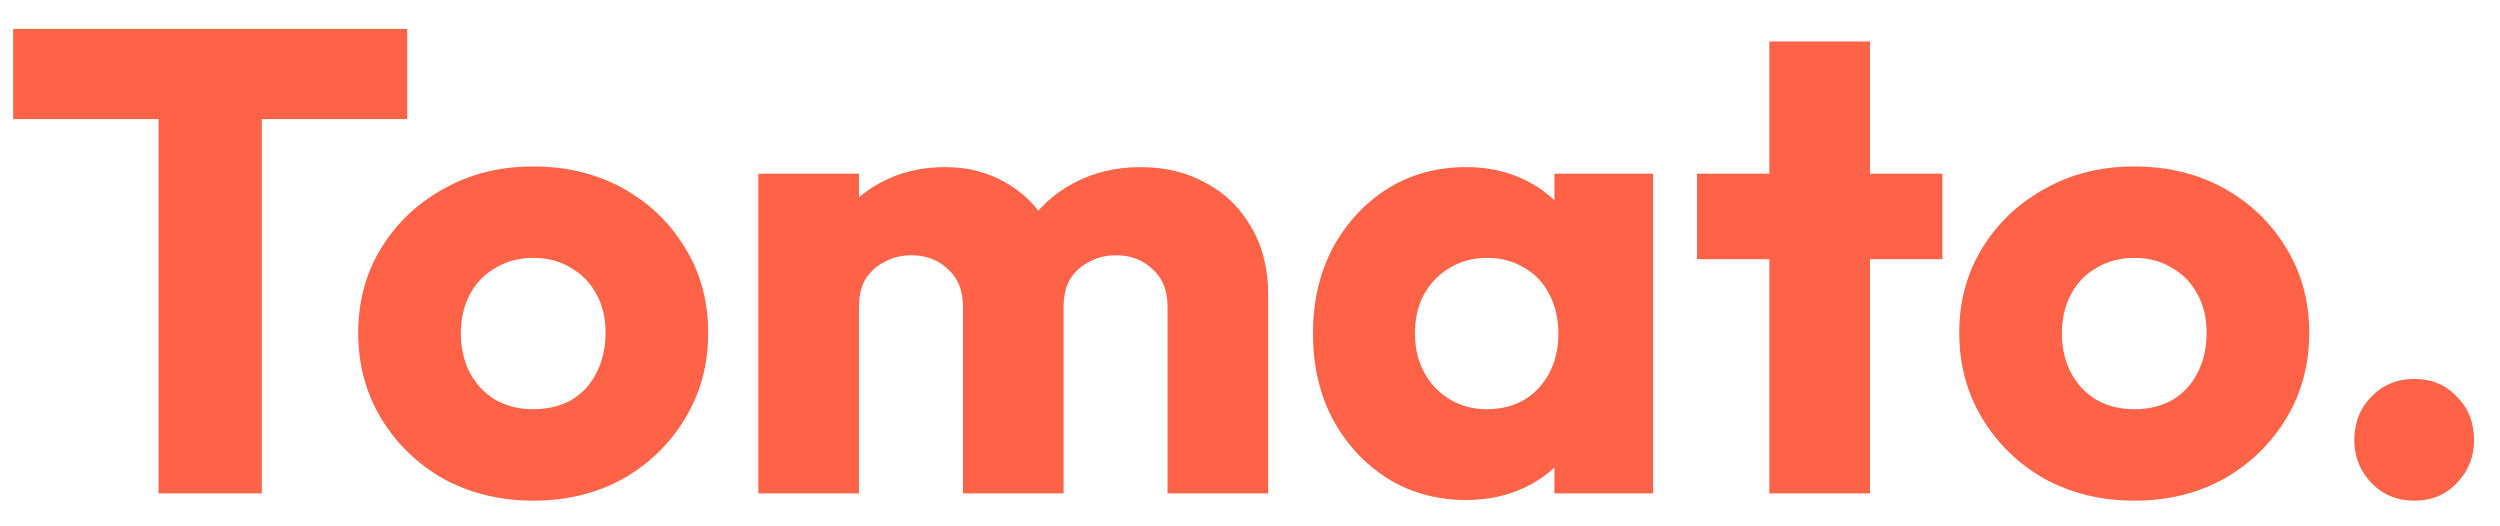 <svg width="76" height="16" viewBox="0 0 76 16" fill="none" xmlns="http://www.w3.org/2000/svg">
<g clip-path="url(#clip0_33_4)">
<path d="M4.82 15V1.08H7.96V15H4.82ZM0.4 3.62V0.88H12.38V3.62H0.4ZM16.209 15.22C15.209 15.22 14.303 15 13.489 14.56C12.689 14.107 12.056 13.493 11.589 12.72C11.123 11.947 10.889 11.08 10.889 10.12C10.889 9.16 11.123 8.3 11.589 7.54C12.056 6.78 12.689 6.18 13.489 5.74C14.289 5.287 15.196 5.06 16.209 5.06C17.223 5.06 18.129 5.28 18.929 5.72C19.729 6.16 20.363 6.767 20.829 7.54C21.296 8.3 21.529 9.16 21.529 10.12C21.529 11.08 21.296 11.947 20.829 12.72C20.363 13.493 19.729 14.107 18.929 14.56C18.129 15 17.223 15.22 16.209 15.22ZM16.209 12.44C16.649 12.44 17.036 12.347 17.369 12.16C17.703 11.96 17.956 11.687 18.129 11.34C18.316 10.98 18.409 10.573 18.409 10.12C18.409 9.667 18.316 9.273 18.129 8.94C17.943 8.593 17.683 8.327 17.349 8.14C17.029 7.94 16.649 7.84 16.209 7.84C15.783 7.84 15.403 7.94 15.069 8.14C14.736 8.327 14.476 8.593 14.289 8.94C14.103 9.287 14.009 9.687 14.009 10.14C14.009 10.58 14.103 10.98 14.289 11.34C14.476 11.687 14.736 11.96 15.069 12.16C15.403 12.347 15.783 12.44 16.209 12.44ZM23.053 15V5.28H26.113V15H23.053ZM29.273 15V9.32C29.273 8.827 29.119 8.447 28.813 8.18C28.519 7.9 28.153 7.76 27.713 7.76C27.406 7.76 27.133 7.827 26.893 7.96C26.653 8.08 26.459 8.253 26.313 8.48C26.179 8.707 26.113 8.987 26.113 9.32L24.933 8.8C24.933 8.027 25.099 7.367 25.433 6.82C25.766 6.26 26.219 5.833 26.793 5.54C27.366 5.233 28.013 5.08 28.733 5.08C29.413 5.08 30.019 5.233 30.553 5.54C31.099 5.847 31.533 6.273 31.853 6.82C32.173 7.367 32.333 8.02 32.333 8.78V15H29.273ZM35.493 15V9.32C35.493 8.827 35.339 8.447 35.033 8.18C34.739 7.9 34.373 7.76 33.933 7.76C33.626 7.76 33.353 7.827 33.113 7.96C32.873 8.08 32.679 8.253 32.533 8.48C32.399 8.707 32.333 8.987 32.333 9.32L30.573 9.08C30.599 8.253 30.793 7.547 31.153 6.96C31.526 6.36 32.013 5.9 32.613 5.58C33.226 5.247 33.913 5.08 34.673 5.08C35.419 5.08 36.079 5.24 36.653 5.56C37.239 5.867 37.699 6.313 38.033 6.9C38.379 7.473 38.553 8.167 38.553 8.98V15H35.493ZM44.574 15.2C43.68 15.2 42.88 14.98 42.174 14.54C41.48 14.1 40.927 13.5 40.514 12.74C40.114 11.98 39.914 11.113 39.914 10.14C39.914 9.167 40.114 8.3 40.514 7.54C40.927 6.78 41.48 6.18 42.174 5.74C42.88 5.3 43.68 5.08 44.574 5.08C45.227 5.08 45.814 5.207 46.334 5.46C46.867 5.713 47.3 6.067 47.634 6.52C47.967 6.96 48.154 7.467 48.194 8.04V12.24C48.154 12.813 47.967 13.327 47.634 13.78C47.314 14.22 46.887 14.567 46.354 14.82C45.82 15.073 45.227 15.2 44.574 15.2ZM45.194 12.44C45.847 12.44 46.374 12.227 46.774 11.8C47.174 11.36 47.374 10.807 47.374 10.14C47.374 9.687 47.28 9.287 47.094 8.94C46.92 8.593 46.667 8.327 46.334 8.14C46.014 7.94 45.64 7.84 45.214 7.84C44.787 7.84 44.407 7.94 44.074 8.14C43.754 8.327 43.494 8.593 43.294 8.94C43.107 9.287 43.014 9.687 43.014 10.14C43.014 10.58 43.107 10.973 43.294 11.32C43.48 11.667 43.74 11.94 44.074 12.14C44.407 12.34 44.78 12.44 45.194 12.44ZM47.254 15V12.38L47.714 10.02L47.254 7.66V5.28H50.254V15H47.254ZM53.788 15V1.26H56.848V15H53.788ZM51.588 7.88V5.28H59.048V7.88H51.588ZM64.881 15.22C63.881 15.22 62.974 15 62.161 14.56C61.361 14.107 60.728 13.493 60.261 12.72C59.794 11.947 59.561 11.08 59.561 10.12C59.561 9.16 59.794 8.3 60.261 7.54C60.728 6.78 61.361 6.18 62.161 5.74C62.961 5.287 63.868 5.06 64.881 5.06C65.894 5.06 66.801 5.28 67.601 5.72C68.401 6.16 69.034 6.767 69.501 7.54C69.968 8.3 70.201 9.16 70.201 10.12C70.201 11.08 69.968 11.947 69.501 12.72C69.034 13.493 68.401 14.107 67.601 14.56C66.801 15 65.894 15.22 64.881 15.22ZM64.881 12.44C65.321 12.44 65.708 12.347 66.041 12.16C66.374 11.96 66.628 11.687 66.801 11.34C66.988 10.98 67.081 10.573 67.081 10.12C67.081 9.667 66.988 9.273 66.801 8.94C66.614 8.593 66.354 8.327 66.021 8.14C65.701 7.94 65.321 7.84 64.881 7.84C64.454 7.84 64.074 7.94 63.741 8.14C63.408 8.327 63.148 8.593 62.961 8.94C62.774 9.287 62.681 9.687 62.681 10.14C62.681 10.58 62.774 10.98 62.961 11.34C63.148 11.687 63.408 11.96 63.741 12.16C64.074 12.347 64.454 12.44 64.881 12.44ZM73.391 15.22C72.871 15.22 72.437 15.04 72.091 14.68C71.744 14.32 71.571 13.887 71.571 13.38C71.571 12.847 71.744 12.407 72.091 12.06C72.437 11.7 72.871 11.52 73.391 11.52C73.924 11.52 74.357 11.7 74.691 12.06C75.037 12.407 75.211 12.847 75.211 13.38C75.211 13.887 75.037 14.32 74.691 14.68C74.357 15.04 73.924 15.22 73.391 15.22Z" fill="#FF6347"/>
</g>
<defs>
<clipPath id="clip0_33_4">
<rect width="76" height="16" fill="white"/>
</clipPath>
</defs>
</svg>
